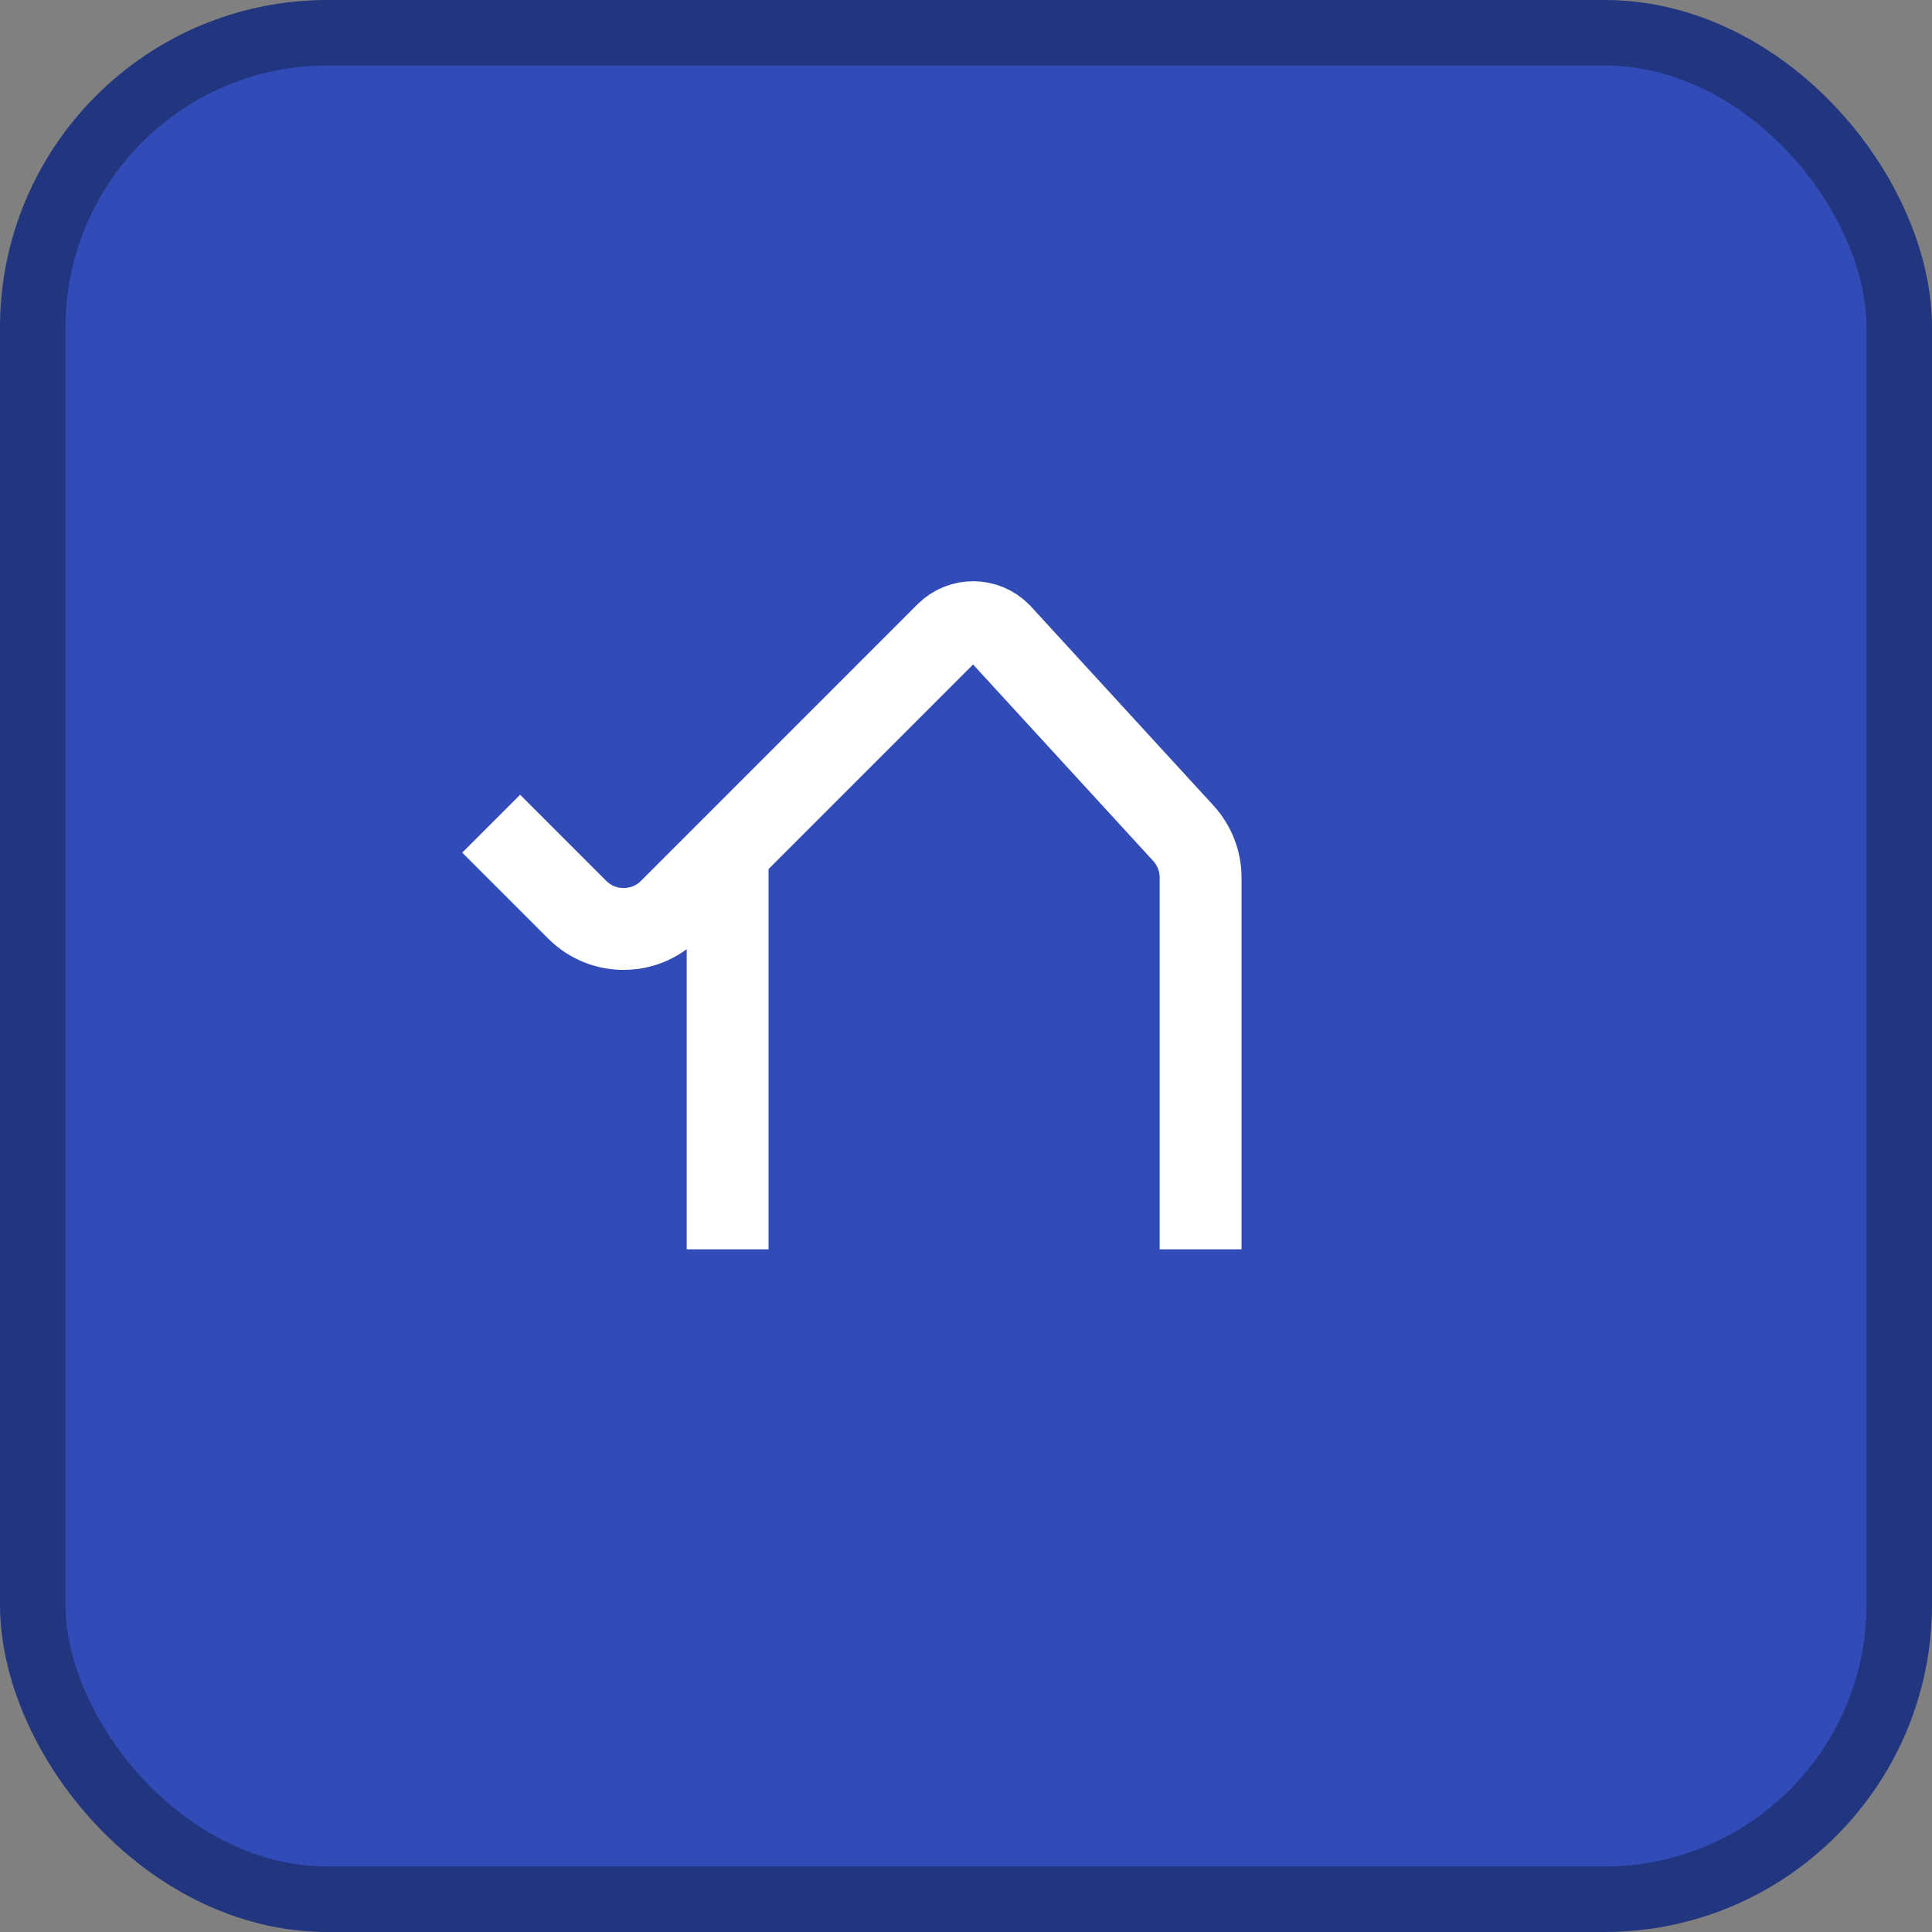 <svg width="59" height="59" viewBox="0 0 59 59" fill="none" xmlns="http://www.w3.org/2000/svg">
<rect x="0" y="0" width="59" height="59" fill="#808080" stroke="none"/>
<rect x="1" y="1" width="57" height="57" rx="9" fill="#314CB6" stroke="#22357F" stroke-width="2"/>
<path d="M15 25.154L17.63 27.784C18.411 28.564 19.677 28.564 20.458 27.784L28.903 19.338C29.359 18.883 30.099 18.888 30.548 19.35L36.138 25.447C36.476 25.816 36.664 26.298 36.664 26.798V38.152M22.221 38.152V26.02" stroke="white" stroke-width="2.5"/>
</svg>
